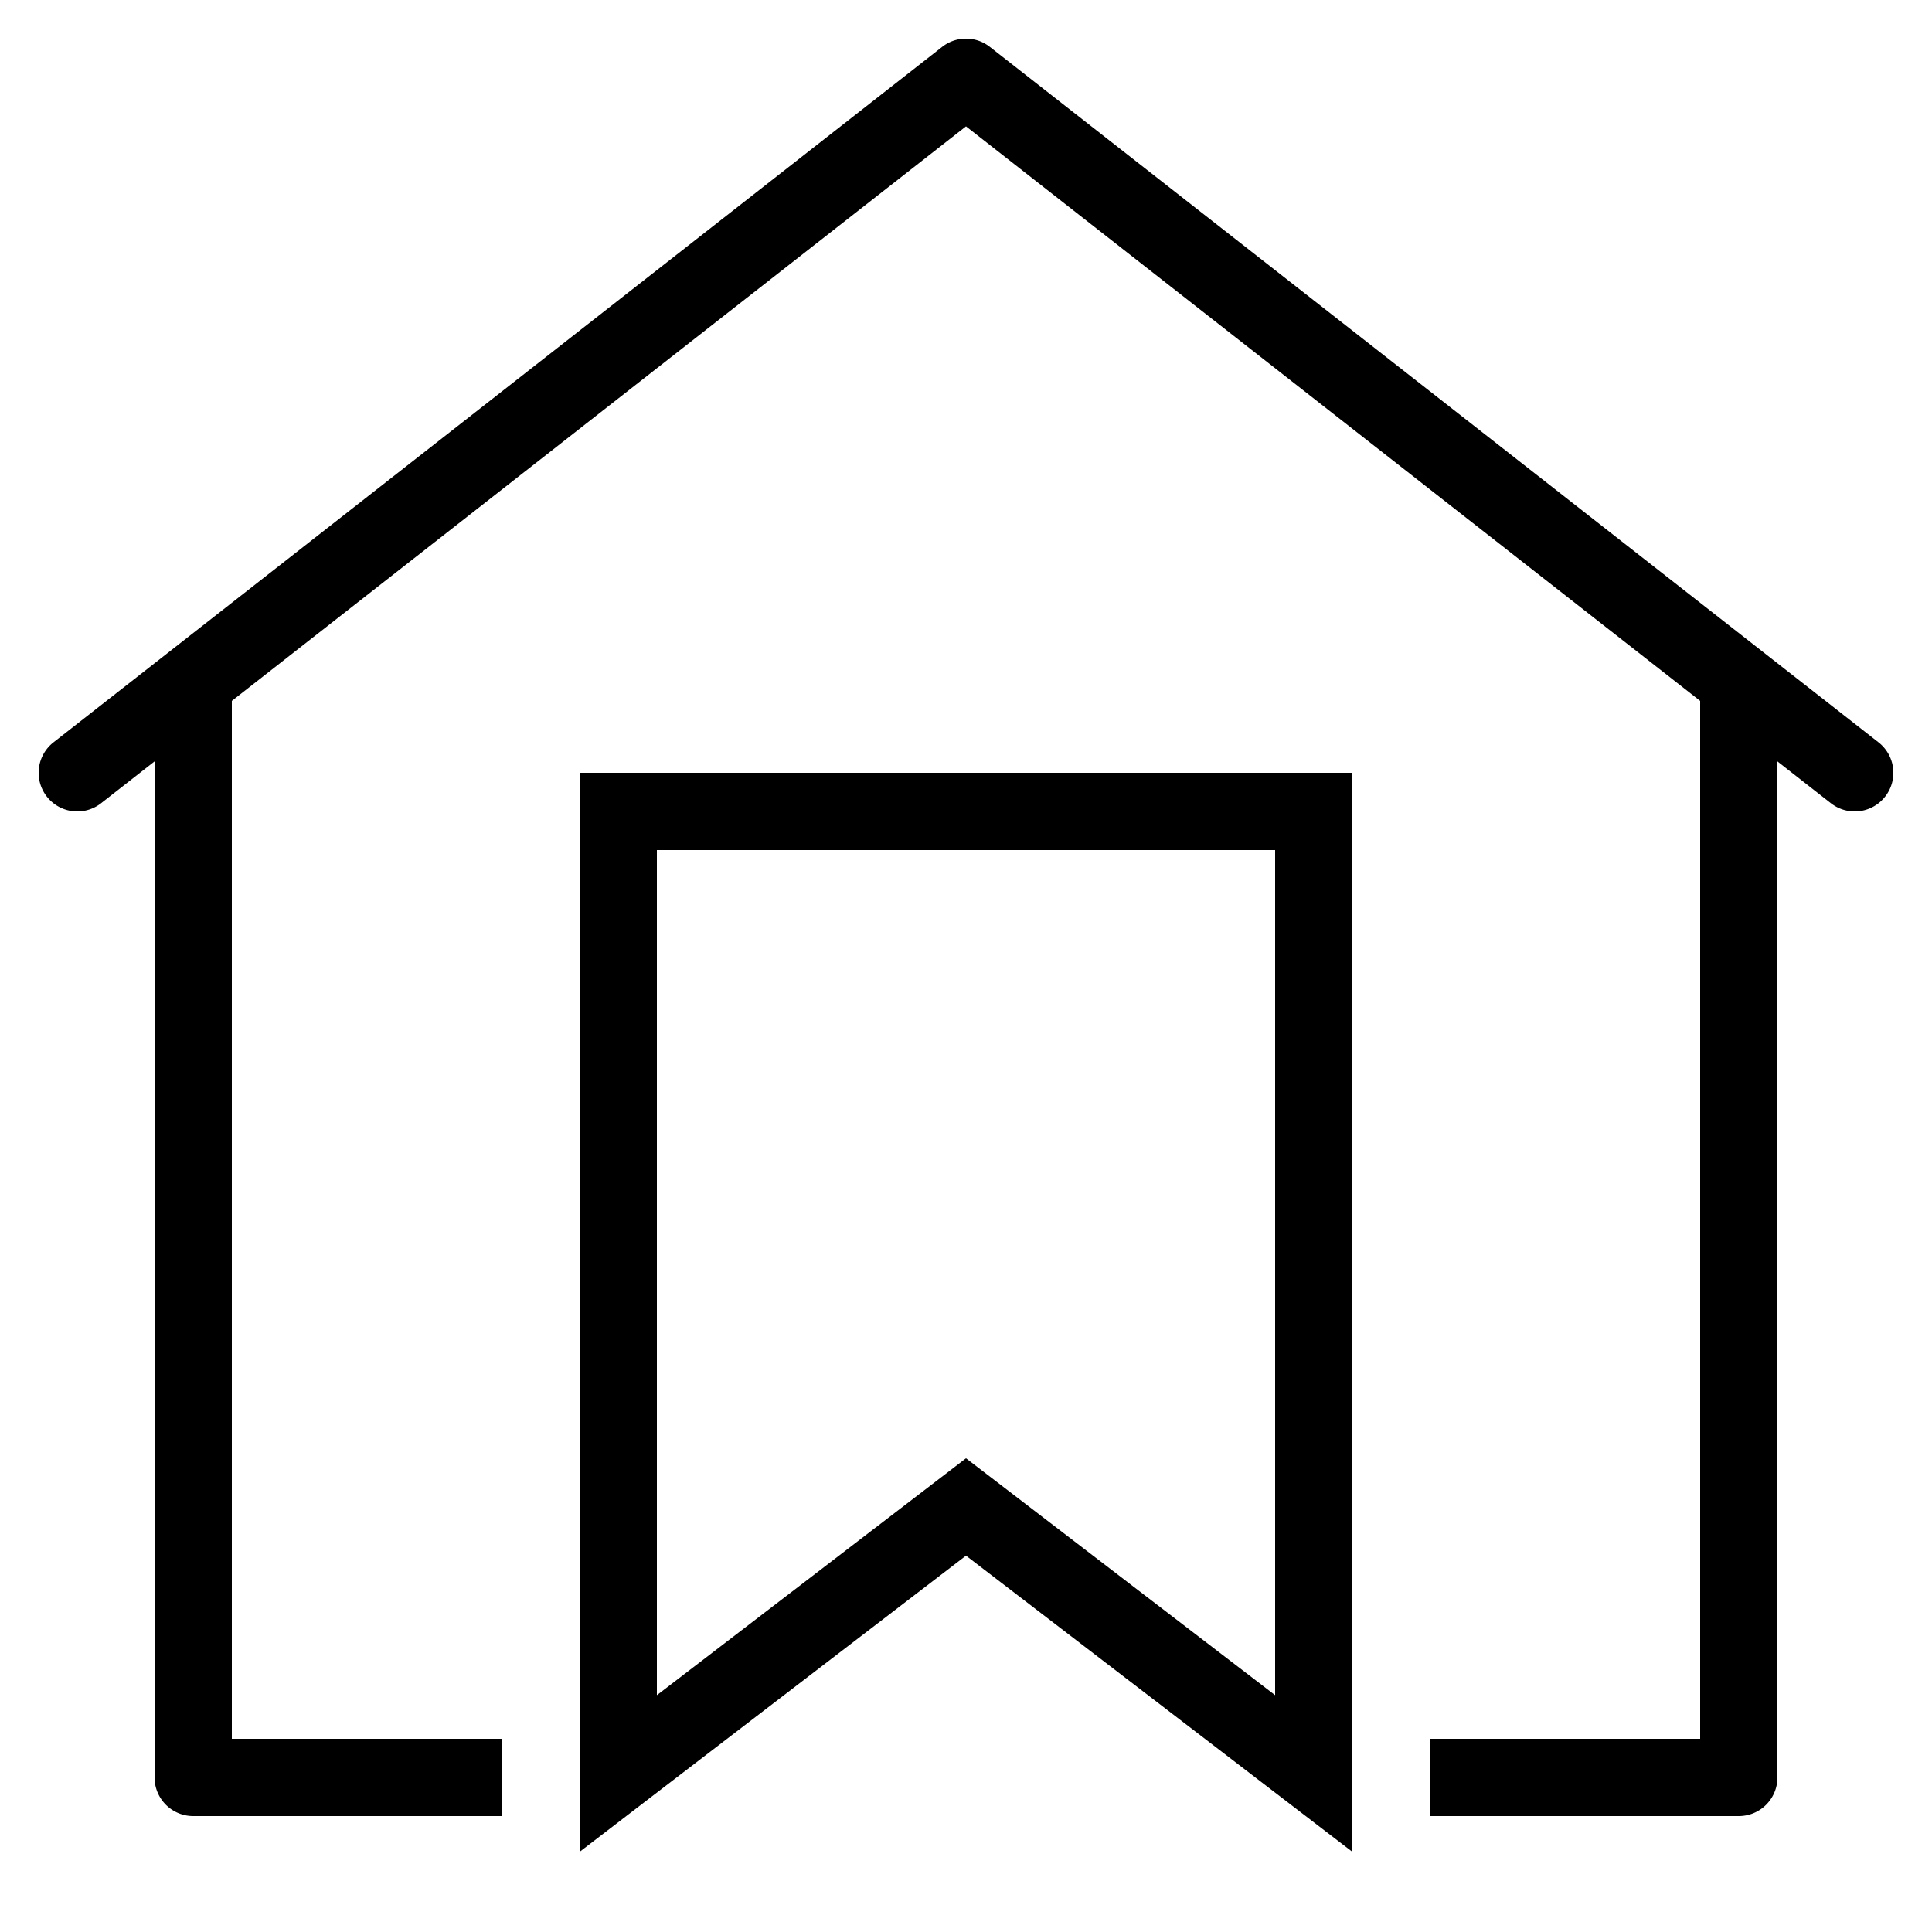﻿<?xml version="1.0" encoding="utf-8"?>
<svg xmlns="http://www.w3.org/2000/svg" viewBox="0 0 50 50" width="515" height="515">
  <path d="M24.965 1 A 1 1 0 0 0 24.383 1.213L1.383 19.213 A 1 1 0 1 0 2.617 20.787L4 19.705L4 46 A 1 1 0 0 0 5 47L13 47L13 45L6 45L6 18.139L25 3.27L44 18.139L44 45L37 45L37 47L45 47 A 1 1 0 0 0 46 46L46 19.705L47.383 20.787 A 1 1 0 1 0 48.617 19.213L25.617 1.213 A 1 1 0 0 0 24.965 1 z M 15 20L15 47.926L25 40.26L35 47.926L35 45.9L35 20L15 20 z M 17 22L33 22L33 43.871L25 37.74L17 43.871L17 22 z" />
</svg>